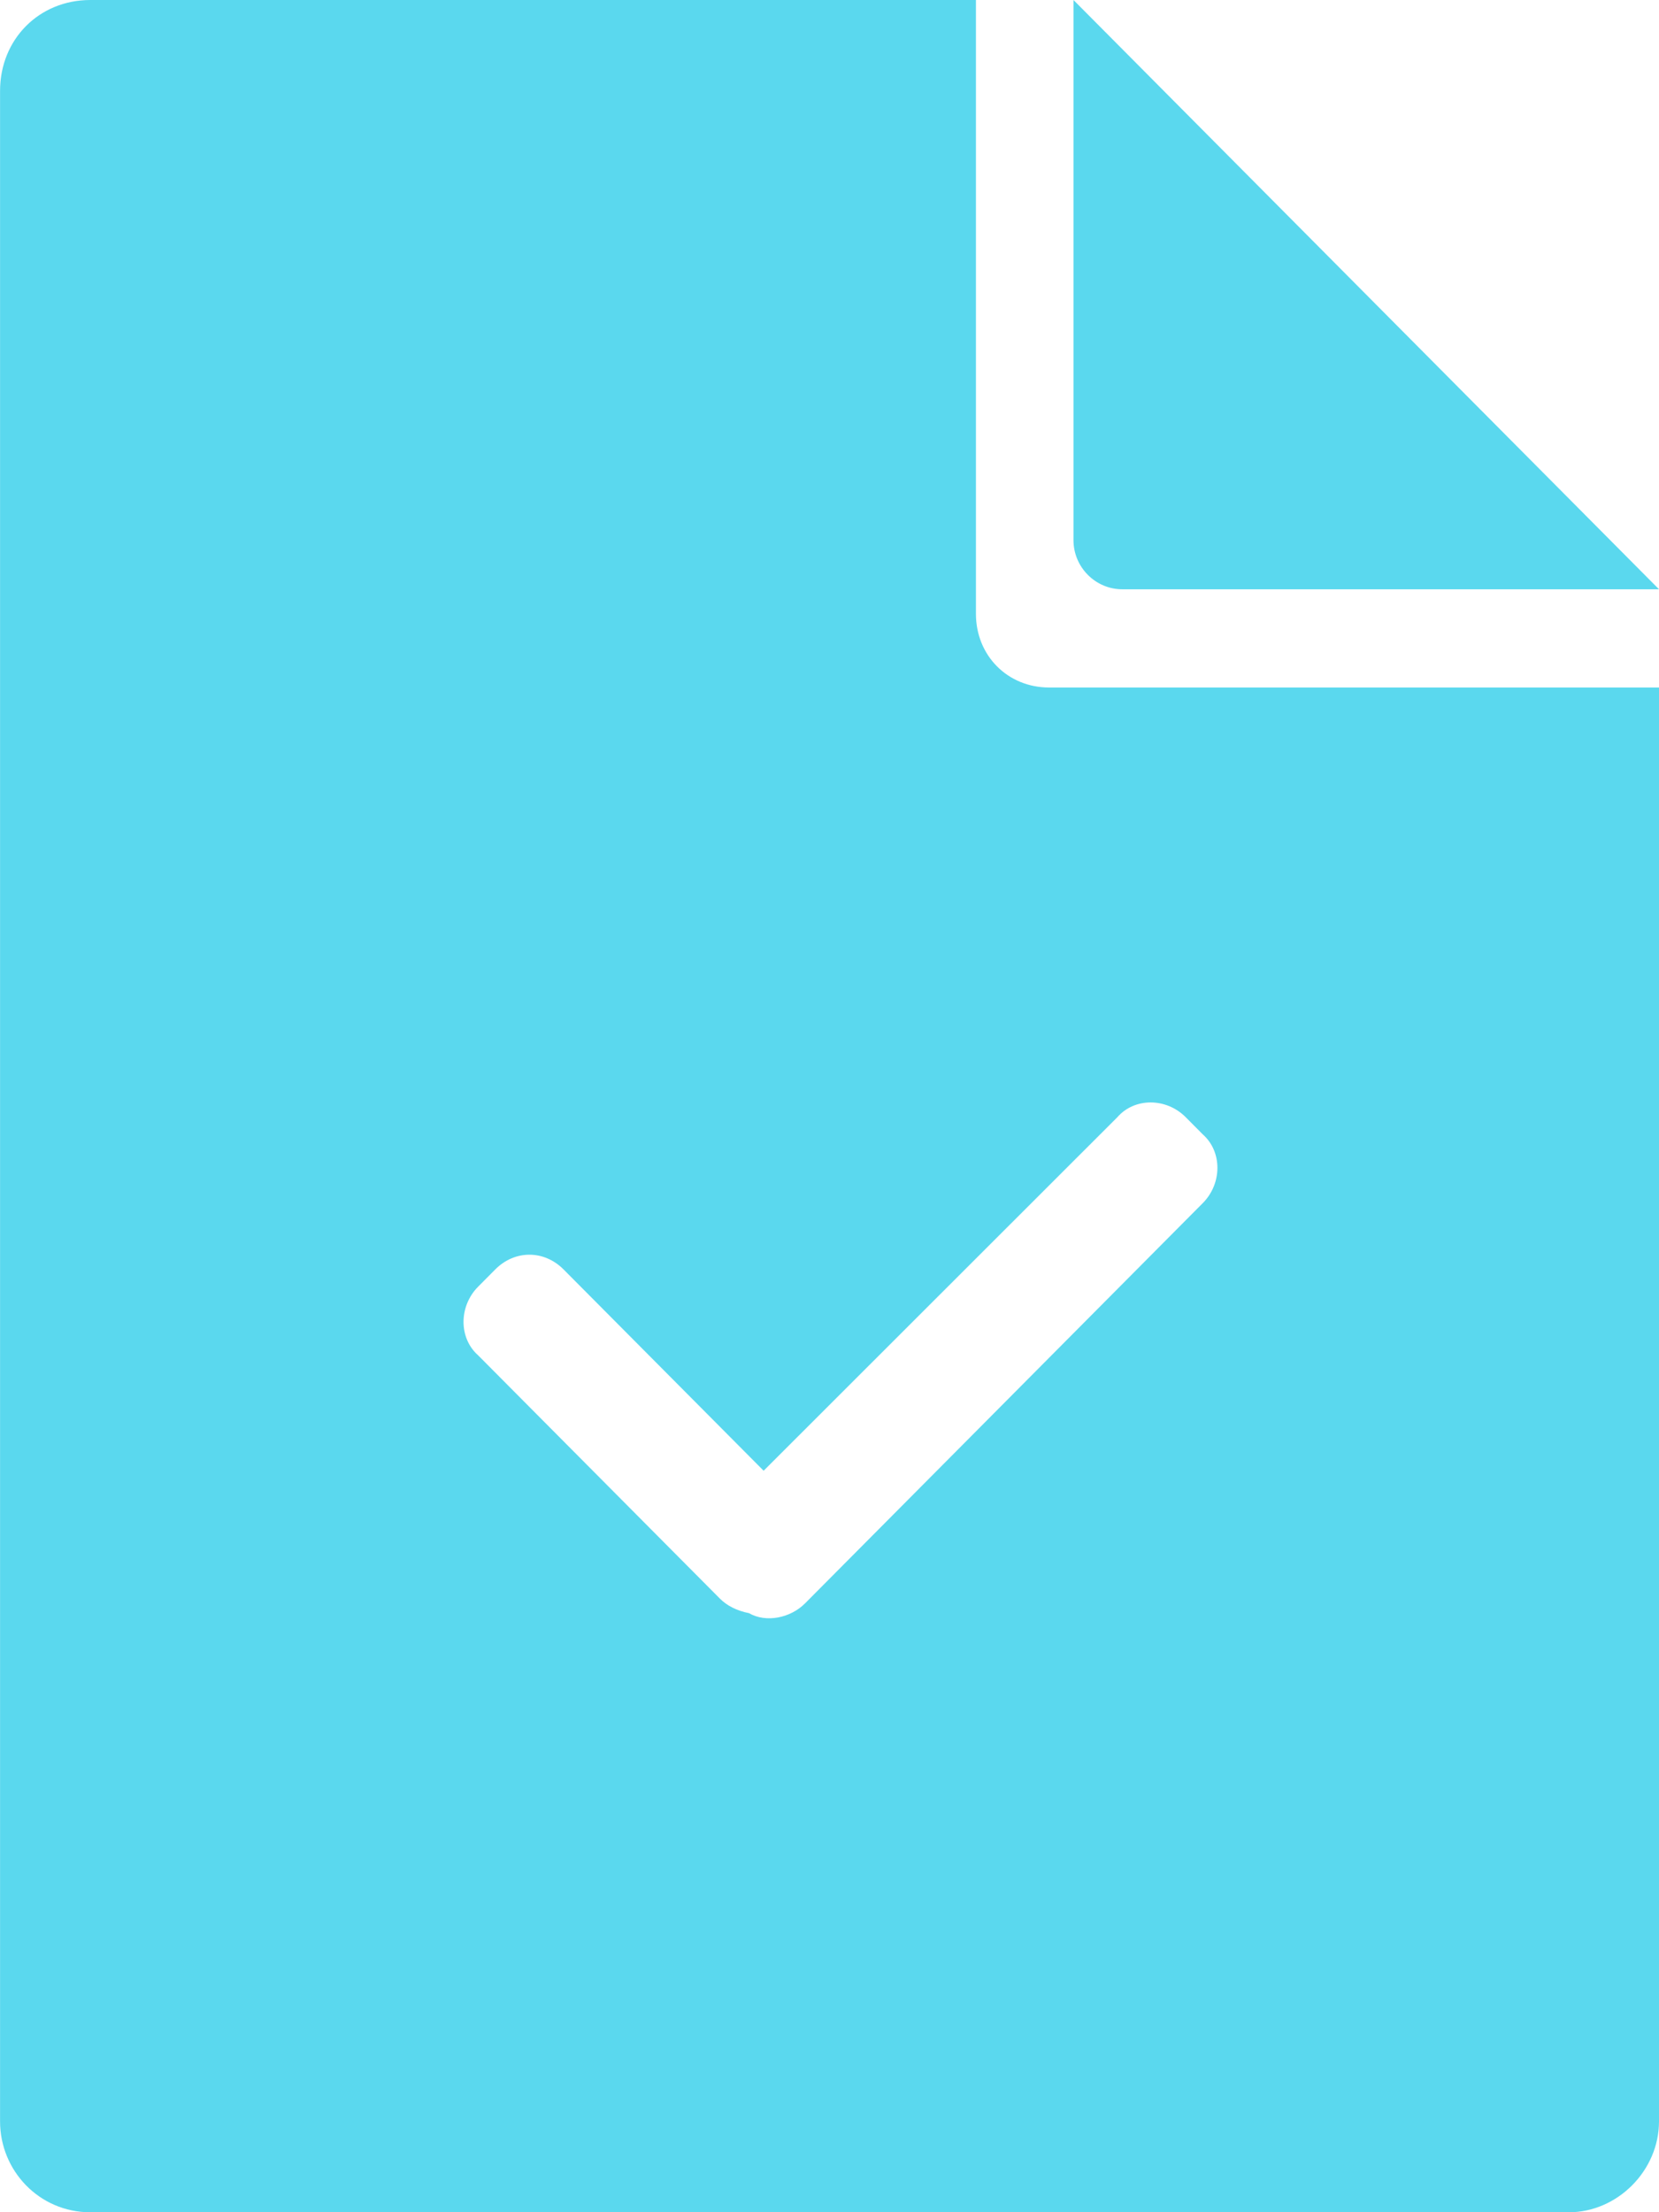 <svg fill="none" height="40" viewBox="0 0 30 40" width="30" xmlns="http://www.w3.org/2000/svg"><path clip-rule="evenodd" d="m30 10.655h-9.706c-.485 0-.882-.4-.882-.888v-9.767zm-16.191 15.938-3.618-3.64c-.353-.355-.882-.355-1.235 0l-.309.311c-.353.355-.353.932 0 1.243l4.368 4.395c.132.133.309.222.529.266.309.178.75.089 1.015-.178l7.191-7.236c.353-.355.353-.932 0-1.243l-.309-.311c-.353-.355-.926-.355-1.235 0zm5.162-14.162c-.75 0-1.323-.577-1.323-1.332v-11.099h-16.015c-.926 0-1.632.71-1.632 1.643v36.715c0 .888.706 1.643 1.632 1.643h26.735c.882 0 1.632-.755 1.632-1.643v-25.927z" fill="#5ad8ee" fill-rule="evenodd"/></svg>